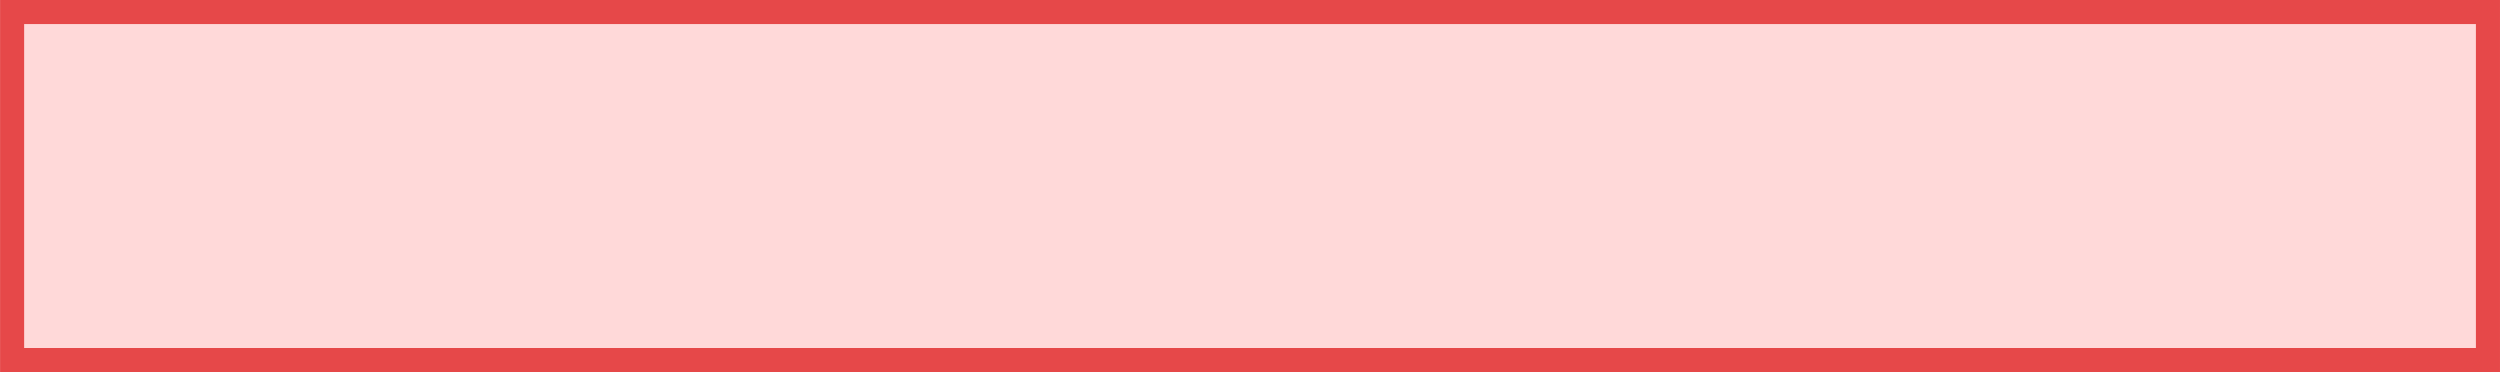<?xml version="1.0" encoding="UTF-8" standalone="no"?>
<svg
   xmlns:dc="http://purl.org/dc/elements/1.1/"
   xmlns:cc="http://creativecommons.org/ns#"
   xmlns:rdf="http://www.w3.org/1999/02/22-rdf-syntax-ns#"
   xmlns:svg="http://www.w3.org/2000/svg"
   xmlns="http://www.w3.org/2000/svg"
   xmlns:sodipodi="http://sodipodi.sourceforge.net/DTD/sodipodi-0.dtd"
   xmlns:inkscape="http://www.inkscape.org/namespaces/inkscape"
   width="215"
   height="32"
   viewBox="0 0 56.885 8.467"
   version="1.1"
   id="svg900"
   inkscape:version="1.0.1 (3bc2e813f5, 2020-09-07)"
   sodipodi:docname="GA_INTERFACEROUGE_02032022.svg">
  <defs
     id="defs894" />
  <sodipodi:namedview
     id="base"
     pagecolor="#ffffff"
     bordercolor="#666666"
     borderopacity="1.0"
     inkscape:pageopacity="0.0"
     inkscape:pageshadow="2"
     inkscape:zoom="3.7531968"
     inkscape:cx="140.47865"
     inkscape:cy="55.317371"
     inkscape:document-units="mm"
     inkscape:current-layer="layer1"
     inkscape:document-rotation="0"
     showgrid="false"
     inkscape:window-width="1920"
     inkscape:window-height="1017"
     inkscape:window-x="-8"
     inkscape:window-y="-8"
     inkscape:window-maximized="1"
     units="px" />
  <g
     inkscape:label="Calque 1"
     inkscape:groupmode="layer"
     id="layer1"
     style="opacity:1">
    <rect
       style="opacity:1;fill:#ffb3b3;fill-opacity:0.503;stroke:#e64849;stroke-width:0.548;stroke-linecap:round;stroke-opacity:1;paint-order:stroke fill markers;stop-color:#000000"
       id="rect1477"
       width="56.338"
       height="7.919"
       x="0.274"
       y="0.274"
       ry="3.786"
       rx="0" />
  </g>
</svg>
